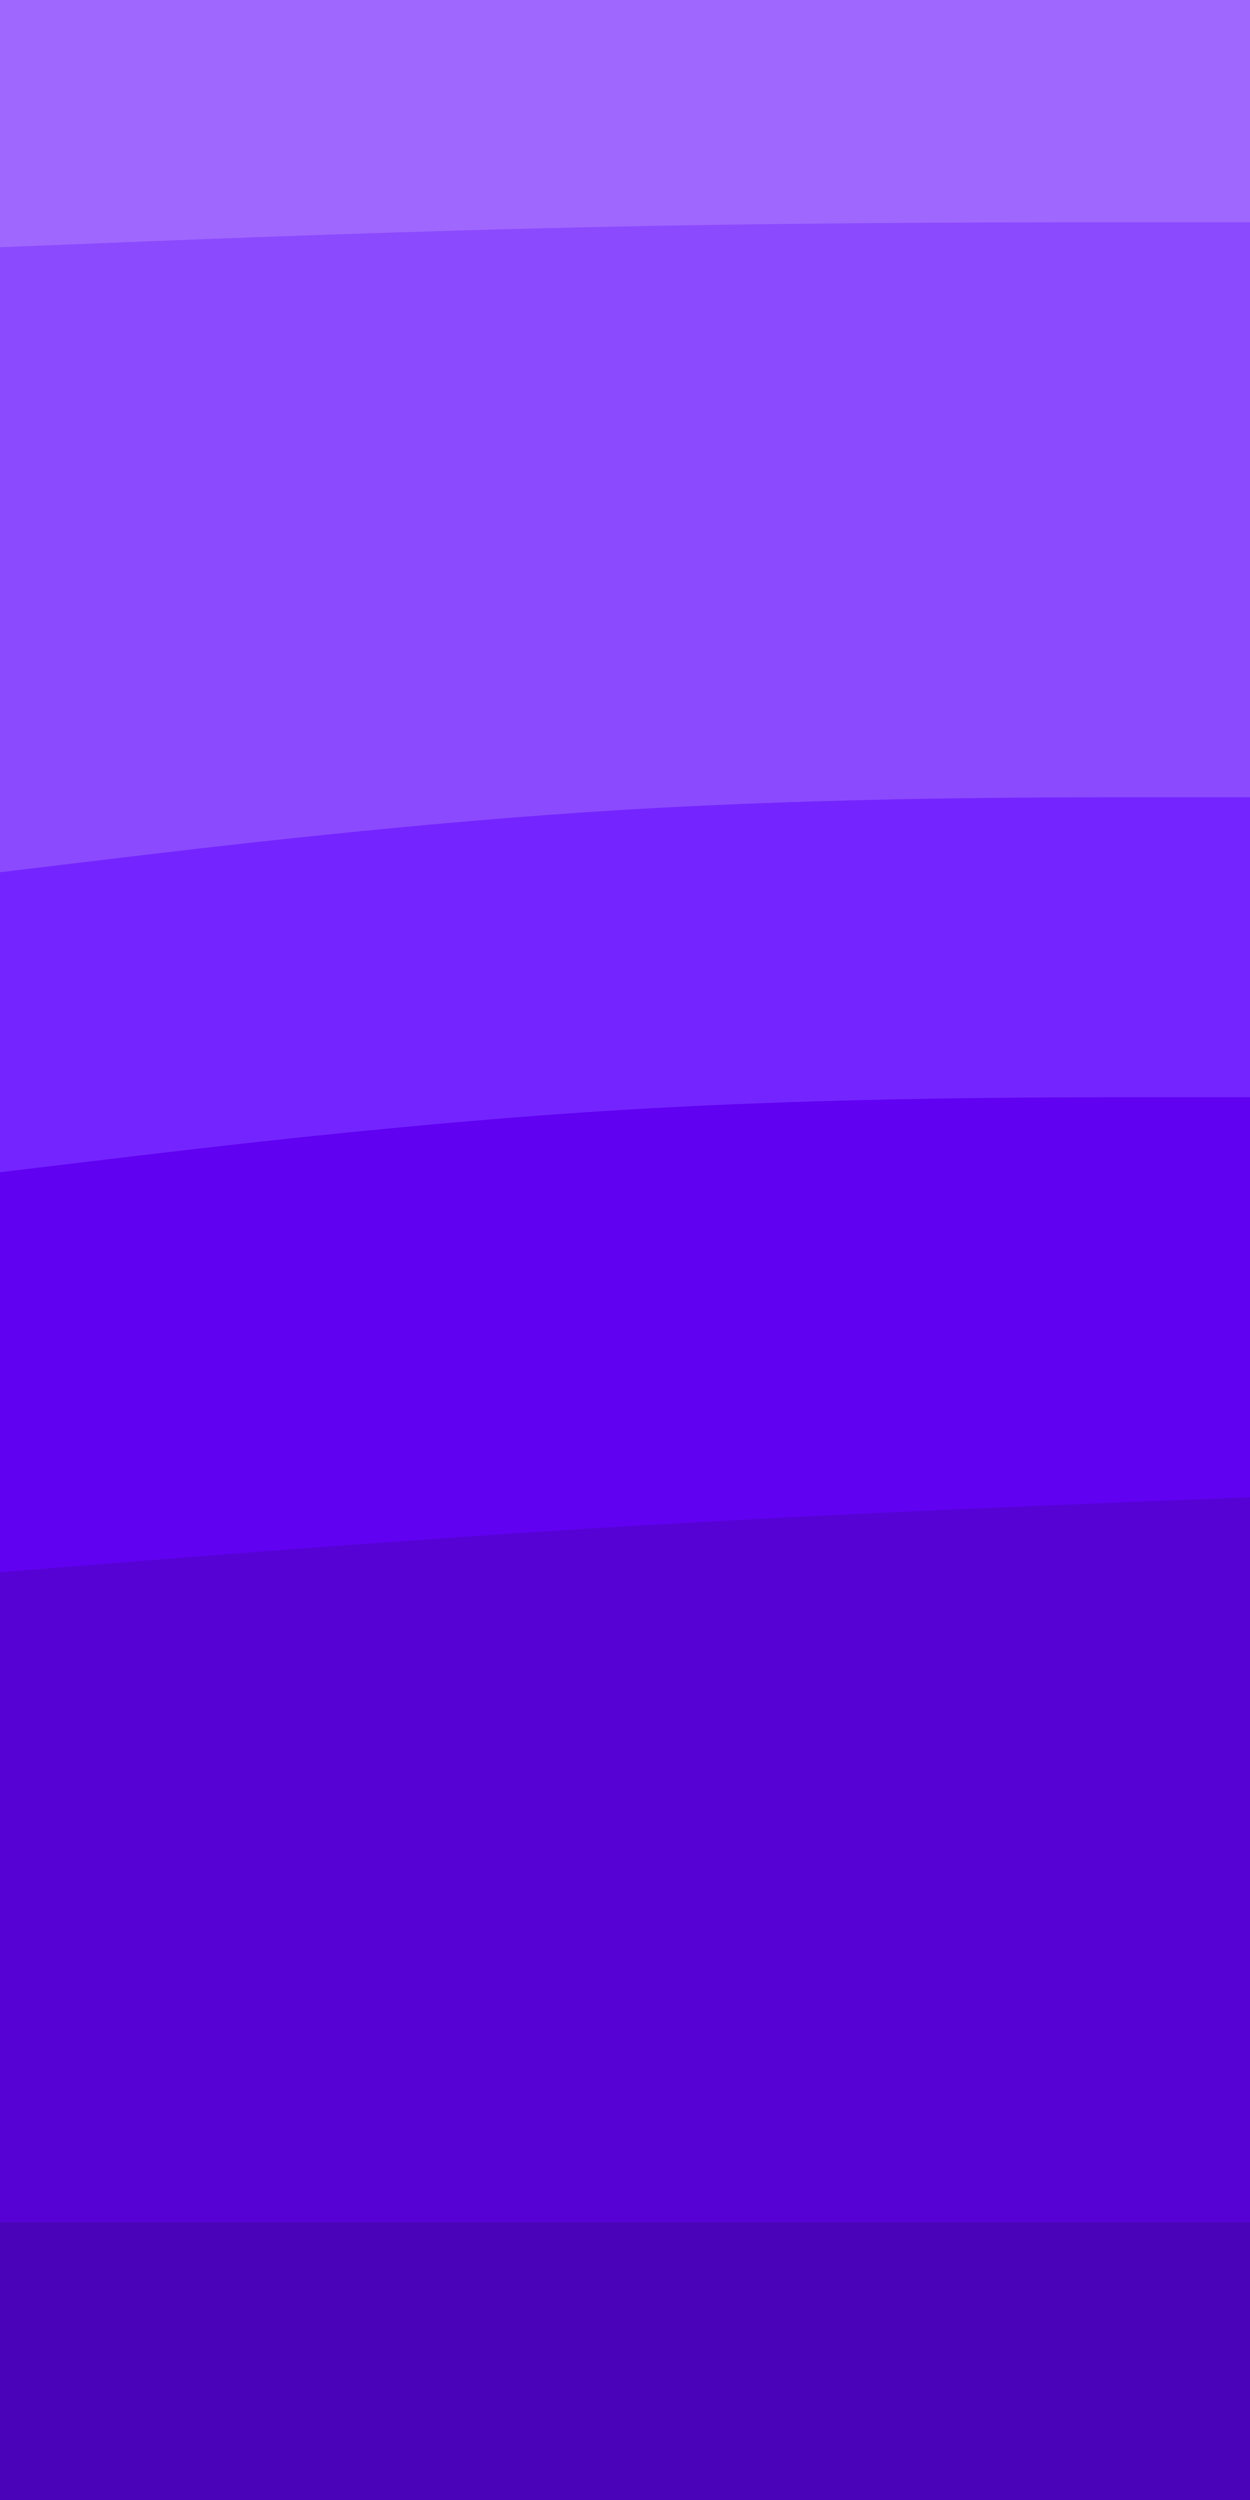 <svg id="visual" viewBox="0 0 450 900" width="450" height="900" xmlns="http://www.w3.org/2000/svg" xmlns:xlink="http://www.w3.org/1999/xlink" version="1.1"><path d="M0 91L37.5 89.5C75 88 150 85 225 83.5C300 82 375 82 412.5 82L450 82L450 0L412.5 0C375 0 300 0 225 0C150 0 75 0 37.5 0L0 0Z" fill="#a067ff"></path><path d="M0 316L37.5 311.5C75 307 150 298 225 293.5C300 289 375 289 412.5 289L450 289L450 80L412.5 80C375 80 300 80 225 81.5C150 83 75 86 37.5 87.5L0 89Z" fill="#8c4aff"></path><path d="M0 424L37.5 419.5C75 415 150 406 225 401.5C300 397 375 397 412.5 397L450 397L450 287L412.5 287C375 287 300 287 225 291.5C150 296 75 305 37.5 309.5L0 314Z" fill="#7425ff"></path><path d="M0 568L37.5 565C75 562 150 556 225 551.5C300 547 375 544 412.5 542.5L450 541L450 395L412.5 395C375 395 300 395 225 399.5C150 404 75 413 37.5 417.5L0 422Z" fill="#6101f1"></path><path d="M0 802L37.5 802C75 802 150 802 225 802C300 802 375 802 412.5 802L450 802L450 539L412.5 540.5C375 542 300 545 225 549.5C150 554 75 560 37.5 563L0 566Z" fill="#5602d5"></path><path d="M0 901L37.5 901C75 901 150 901 225 901C300 901 375 901 412.5 901L450 901L450 800L412.5 800C375 800 300 800 225 800C150 800 75 800 37.5 800L0 800Z" fill="#4b03ba"></path></svg>